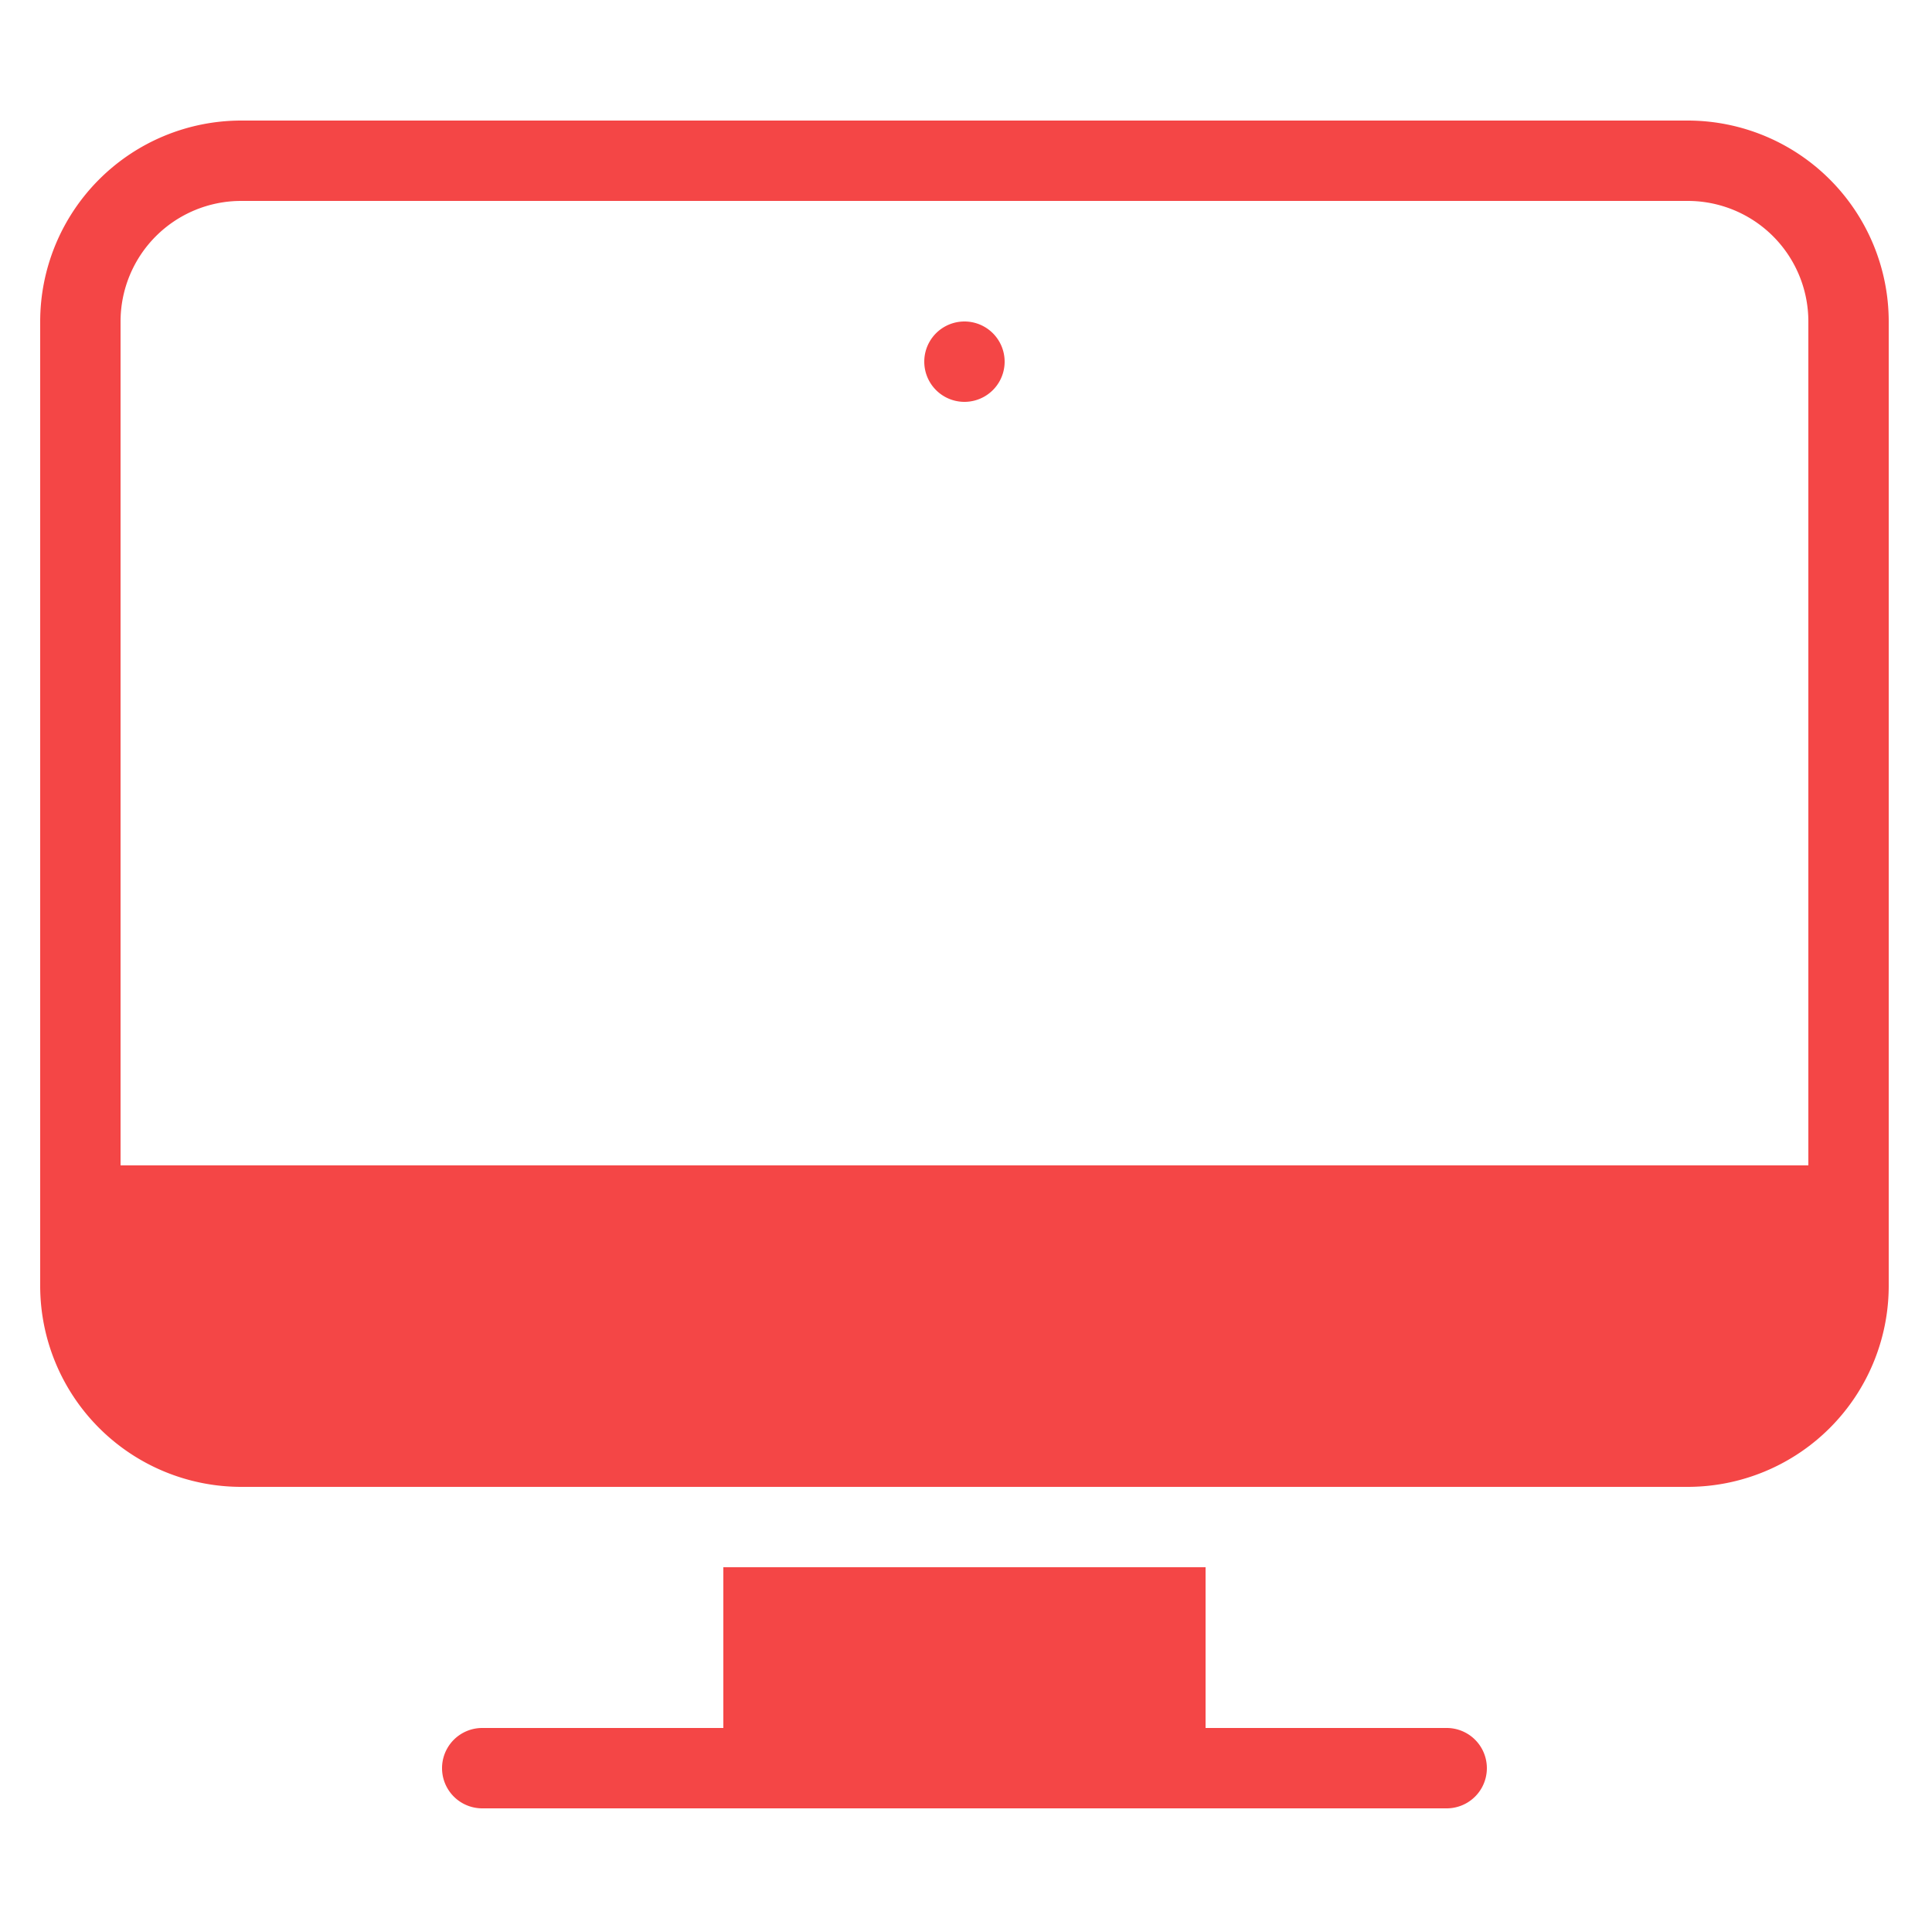 <svg xmlns="http://www.w3.org/2000/svg" viewBox="0 0 100 100" width="100" height="100"><title>pc 2</title><g class="nc-icon-wrapper" fill="#f44646"><path data-color="color-2" d="M74.88 89.44h-12.48v-8.32h-24.96v8.32h-12.48a2.08 2.08 0 0 0 0 4.16h49.92a2.08 2.08 0 0 0 0-4.16z"/><path d="M87.36 6.24h-74.88a10.41 10.41 0 0 0-10.4 10.4v49.92a10.41 10.41 0 0 0 10.4 10.4h74.88a10.41 10.41 0 0 0 10.4-10.4v-49.92a10.41 10.41 0 0 0-10.4-10.4z m6.24 54.08h-87.36v-43.68a6.24 6.24 0 0 1 6.24-6.24h74.88a6.24 6.24 0 0 1 6.24 6.24z" fill="#f44646"/><path data-color="color-2" d="M49.92 16.64a2.08 2.08 0 1 0 0 4.16 2.08 2.08 0 1 0 0-4.16z"/></g></svg>